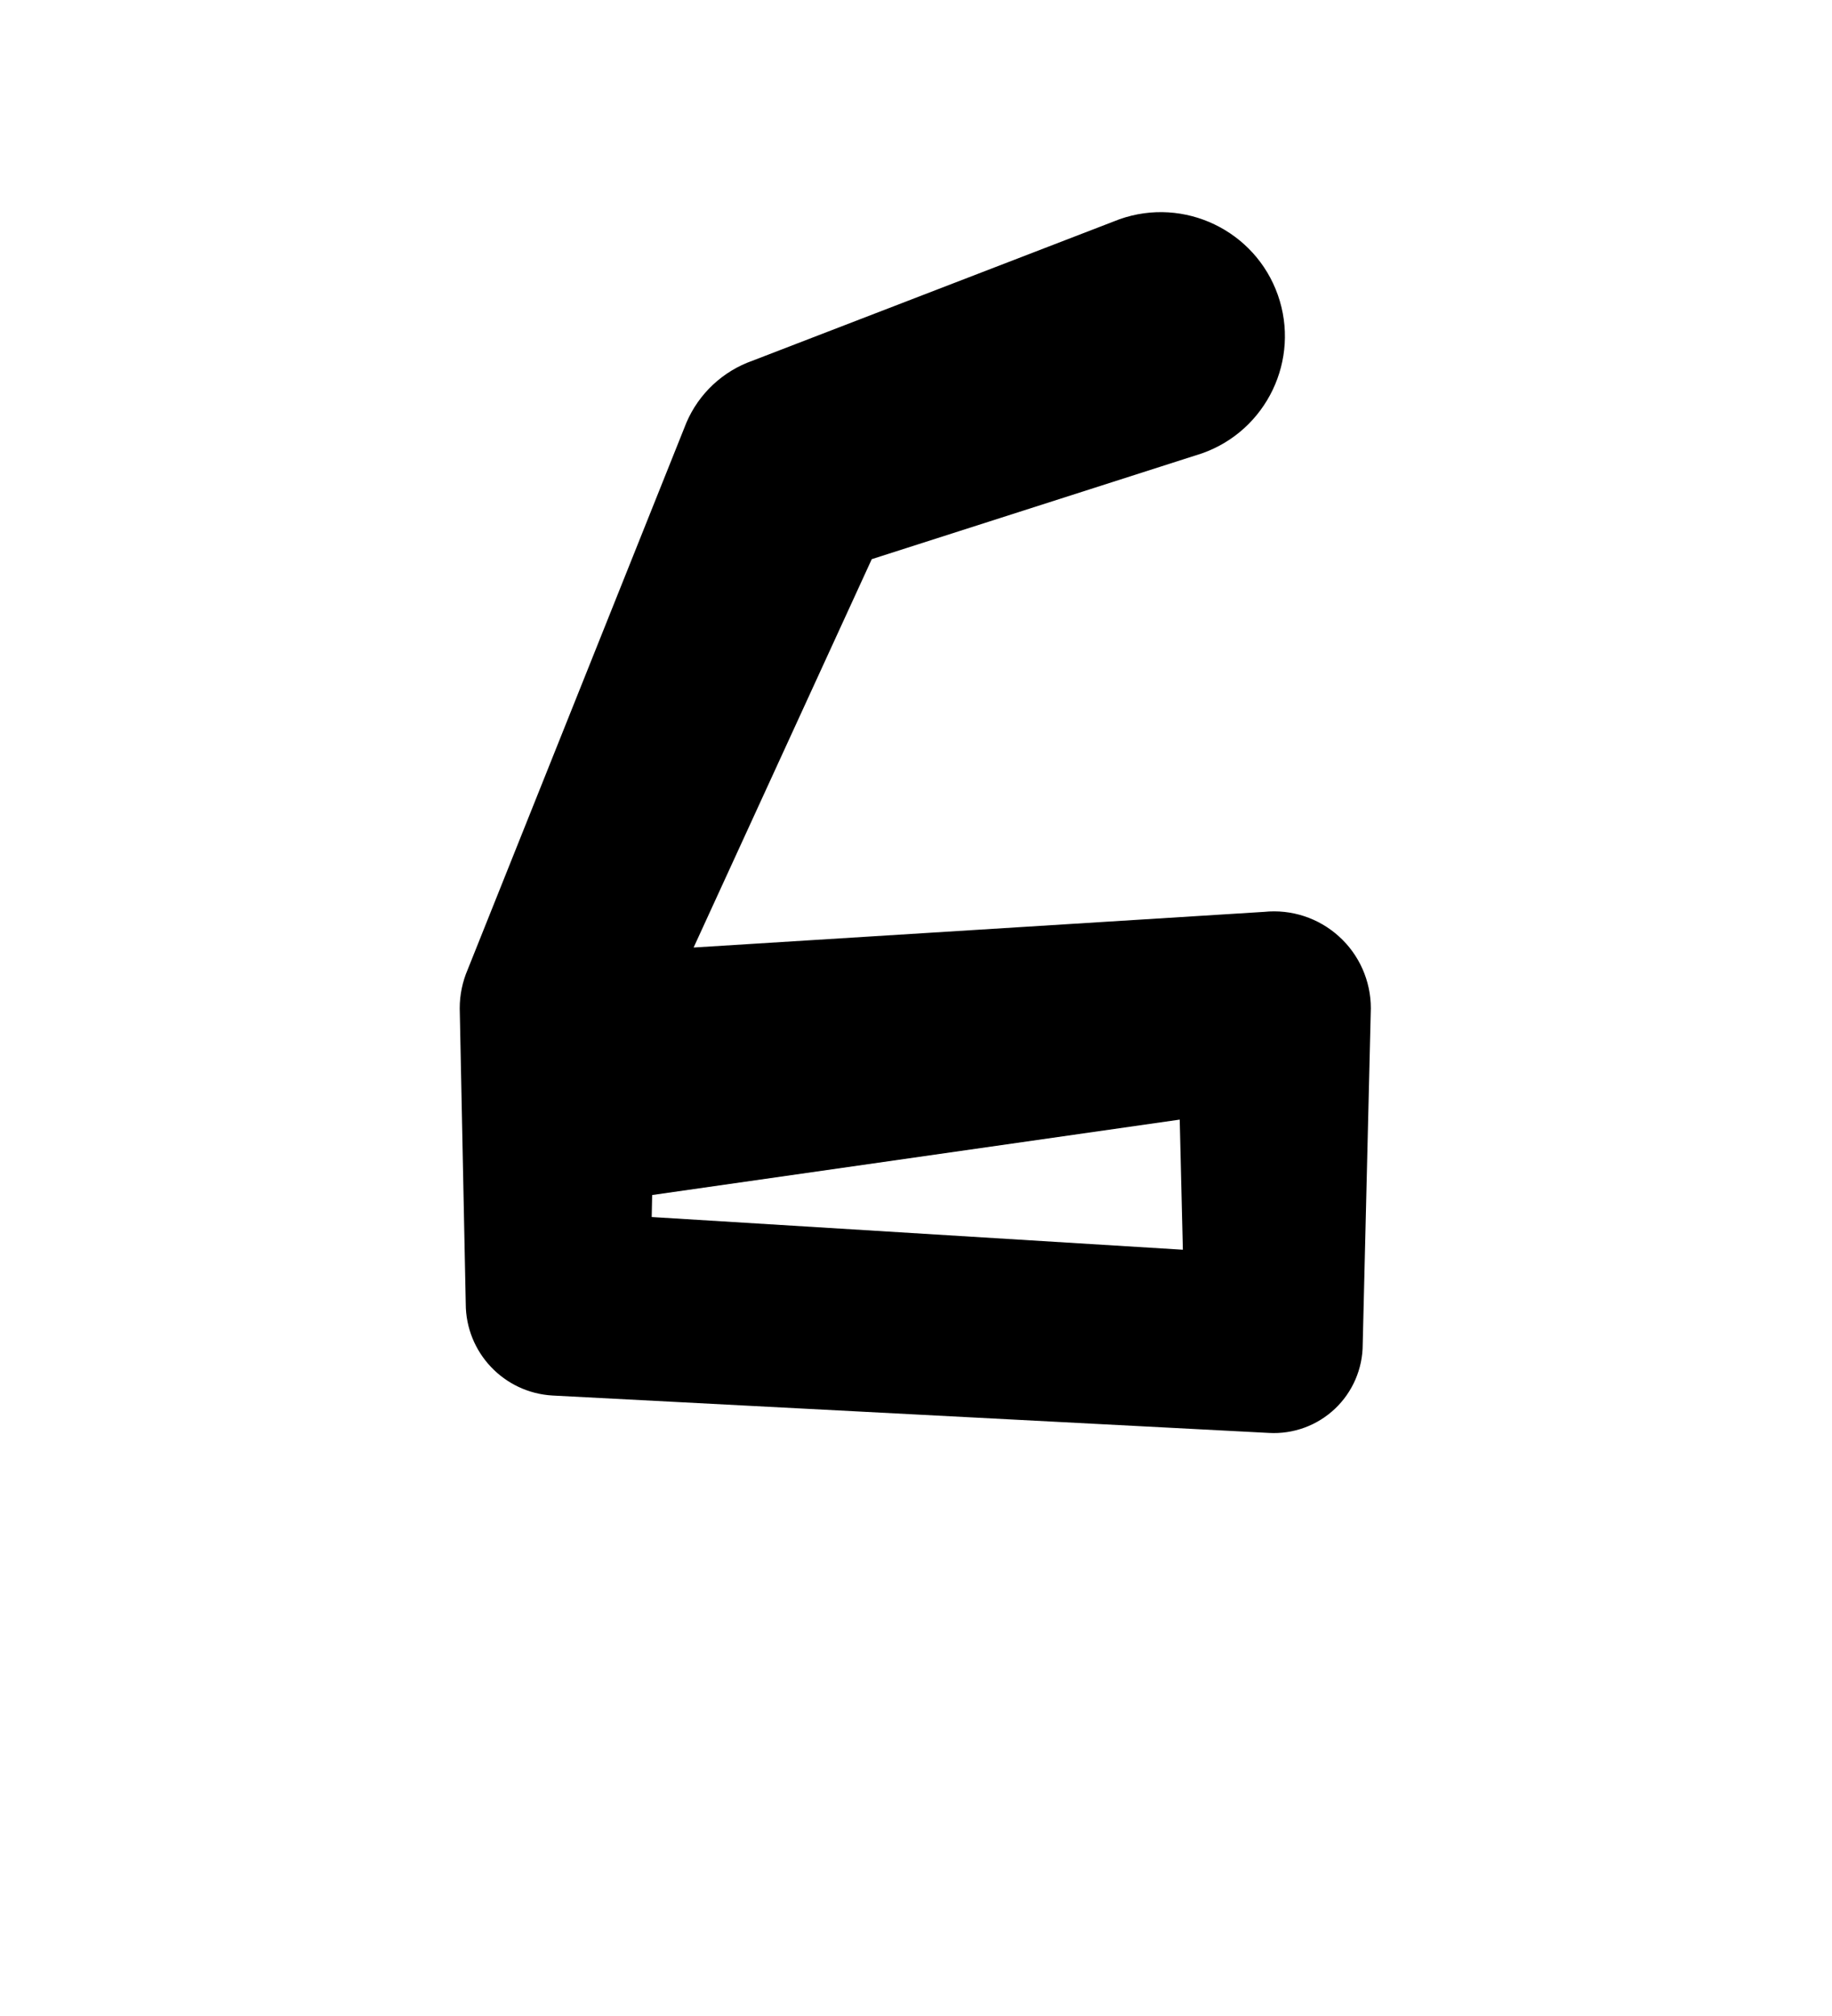 <?xml version="1.0" encoding="UTF-8"?>
<!DOCTYPE svg  PUBLIC '-//W3C//DTD SVG 1.1//EN'  'http://www.w3.org/Graphics/SVG/1.1/DTD/svg11.dtd'>
<svg clip-rule="evenodd" fill-rule="evenodd" stroke-linejoin="round" stroke-miterlimit="2" version="1.1" viewBox="0 0 200 220" xml:space="preserve" xmlns="http://www.w3.org/2000/svg">
    <g transform="translate(-1e3 -880)">
        
            
                <g transform="translate(1010.9 -220)">
                    <path d="m64.822 1203.4 19.448-42.38 36.063-11.55c7.048-2.49 10.754-10.23 8.27-17.28-2.484-7.04-10.224-10.75-17.273-8.27l-40.071 15.44c-3.245 1.14-5.862 3.59-7.219 6.75l-23.884 59.7c-0.572 1.33-0.868 2.77-0.868 4.22l0.658 32.23c0 5.33 4.161 9.73 9.484 10.03l78.196 4.08c2.662 0.15 5.268-0.8 7.206-2.63s3.036-4.38 3.036-7.04l0.887-36.67c0-2.99-1.268-5.85-3.49-7.85-2.223-2.01-5.191-2.98-8.169-2.67l-62.274 3.89zm-4.526 27.01-0.049 2.4 57.987 3.57-0.343-14.2-57.595 8.23z"/>
                </g>
            
            
            
            
        
    </g>
</svg>
